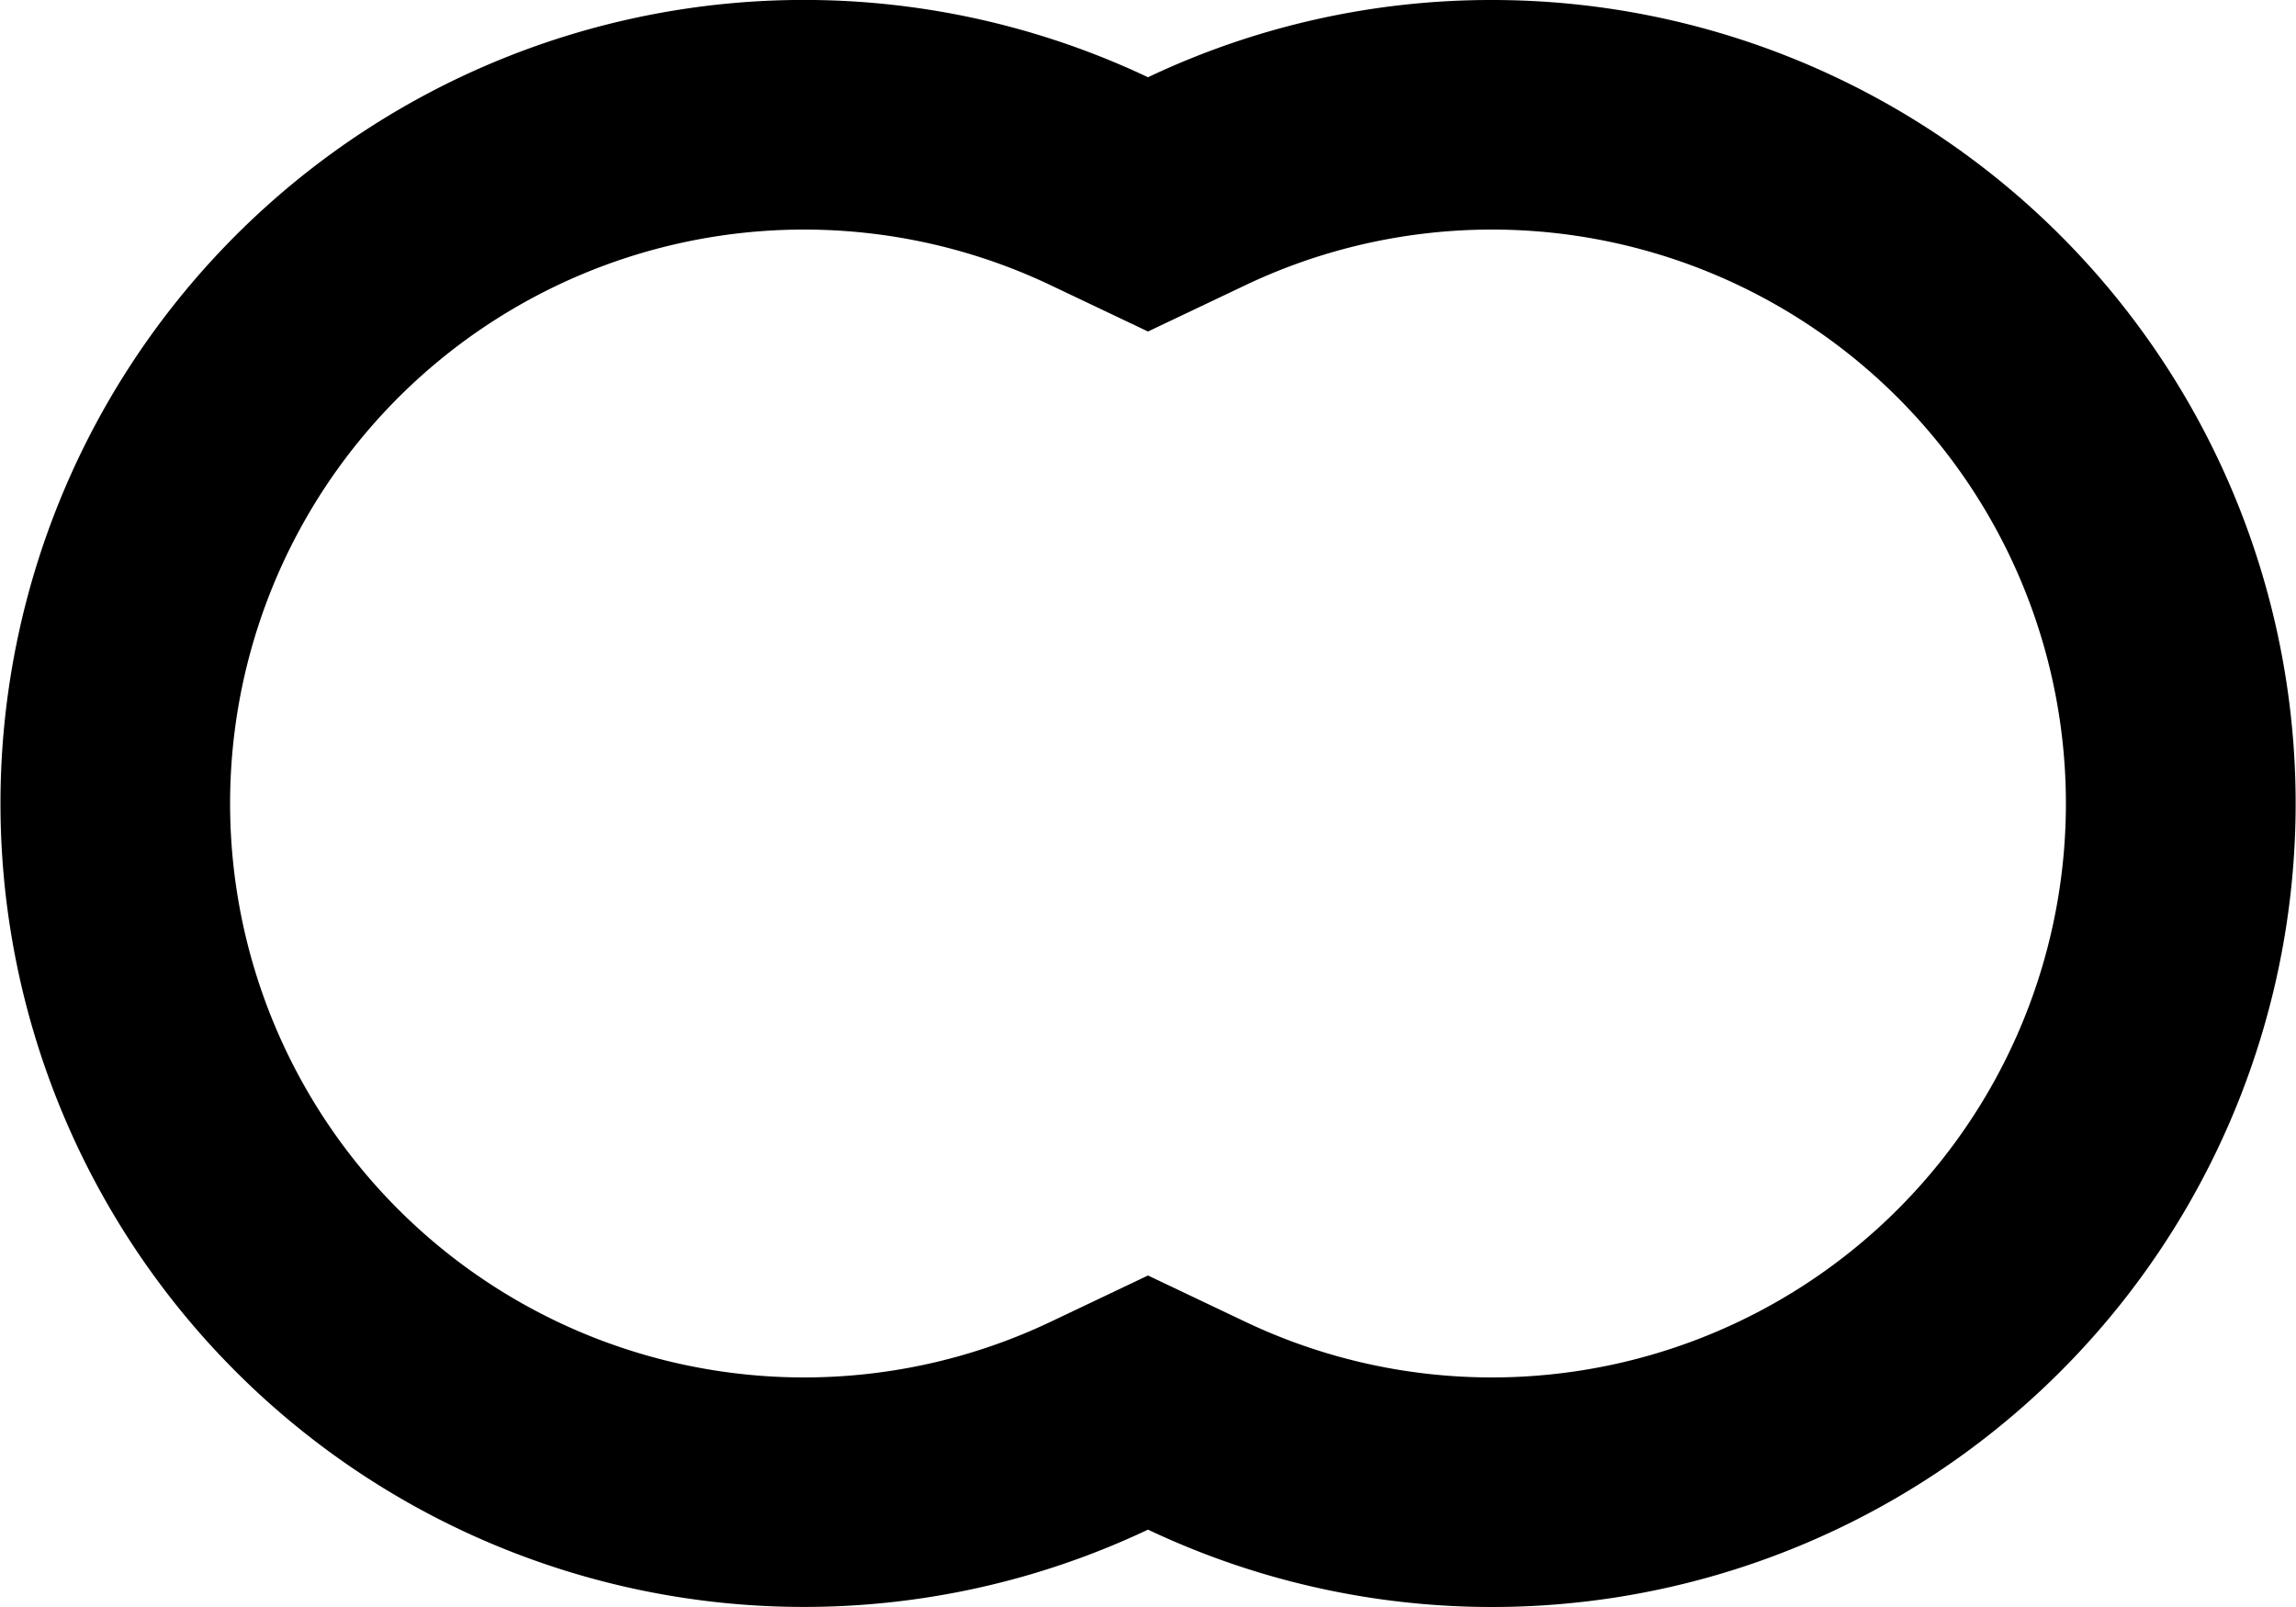 <svg width="20" height="14" xmlns="http://www.w3.org/2000/svg" fill="currentColor"><path d="M10.858 2.48 10 2.888l-.858-.408a5 5 0 1 0 0 9.04l.858-.408.858.408a5 5 0 1 0 0-9.04ZM13 0a7 7 0 1 1-3 13.326A7 7 0 1 1 10 .673 6.973 6.973 0 0 1 13 0Z"/></svg>